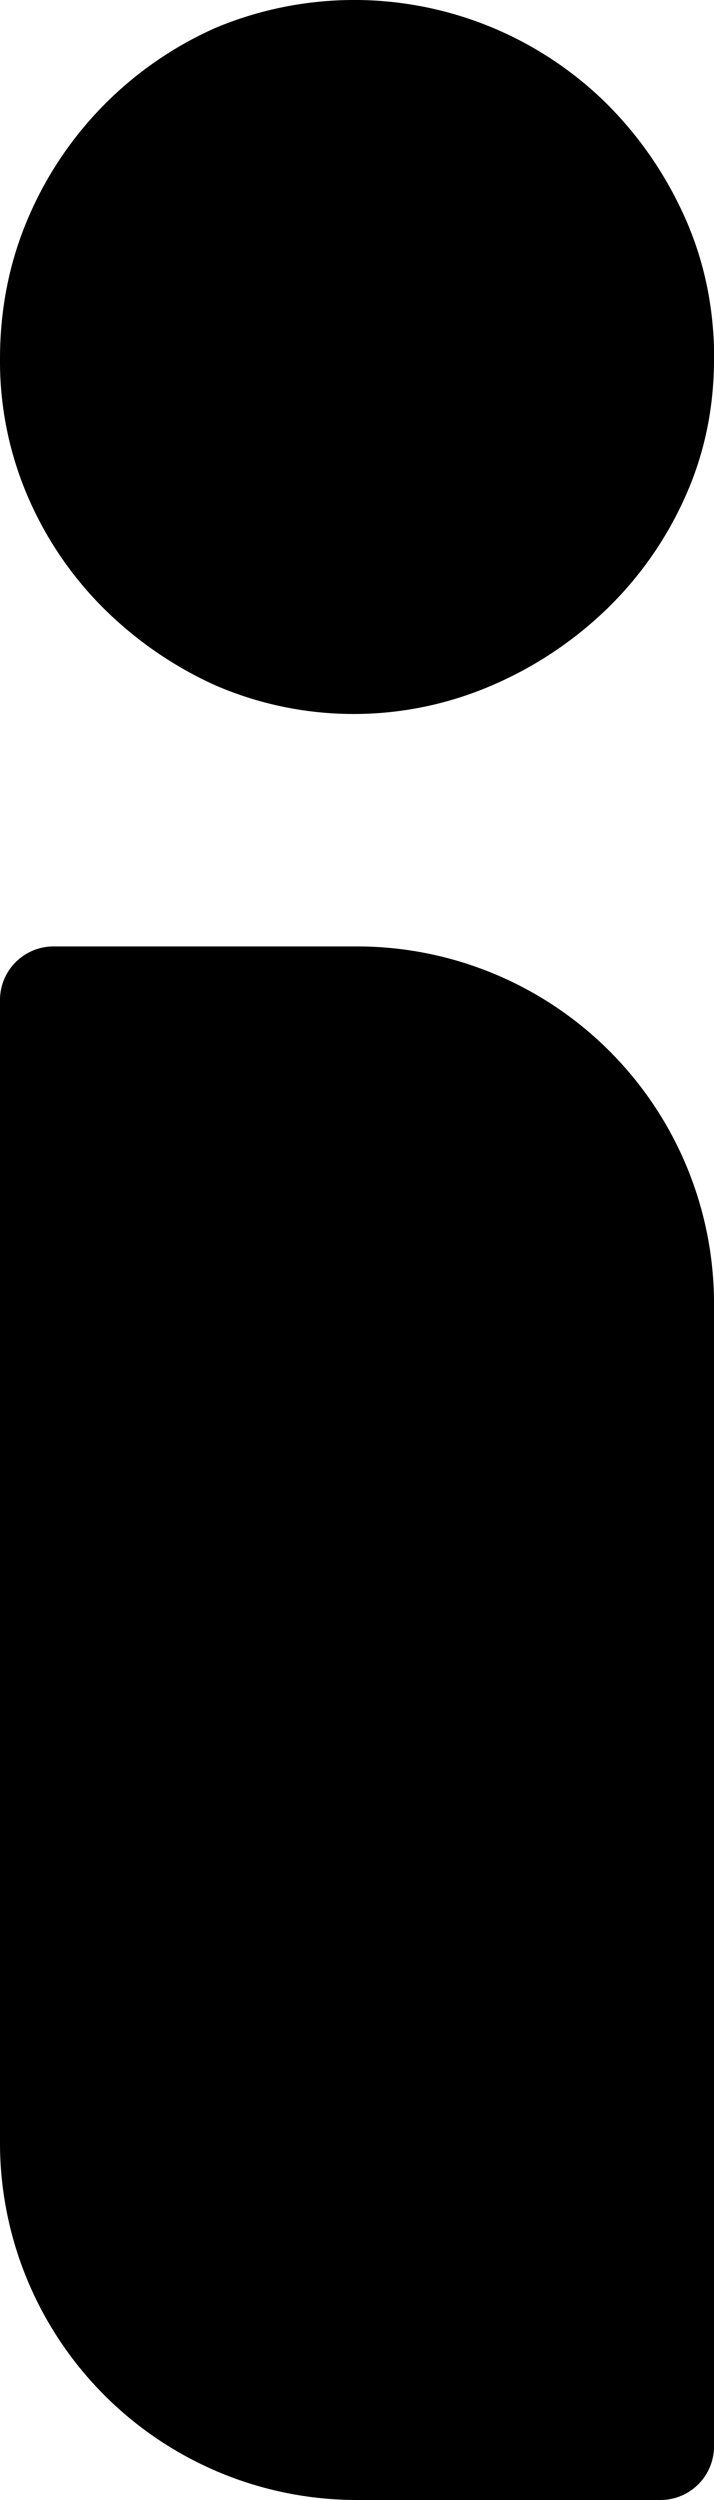 <svg viewBox="0 0 4 14"><path d="M4 7.3v6.4a.3.3 0 0 1-.3.3H2a2 2 0 0 1-2-2V5.6a.3.3 0 0 1 .3-.3H2a2 2 0 0 1 2 2zm0-5.289c0 .273-.053.529-.16.768a2.02 2.02 0 0 1-.439.63 2.14 2.14 0 0 1-.647.43 1.952 1.952 0 0 1-1.545 0 2.131 2.131 0 0 1-.626-.43 1.99 1.99 0 0 1-.428-.63A1.916 1.916 0 0 1 0 2.011c0-.28.052-.541.155-.784A2.039 2.039 0 0 1 1.21.155a2.012 2.012 0 0 1 2.193.43c.184.185.33.398.438.642.107.243.16.504.16.784z"/></svg>